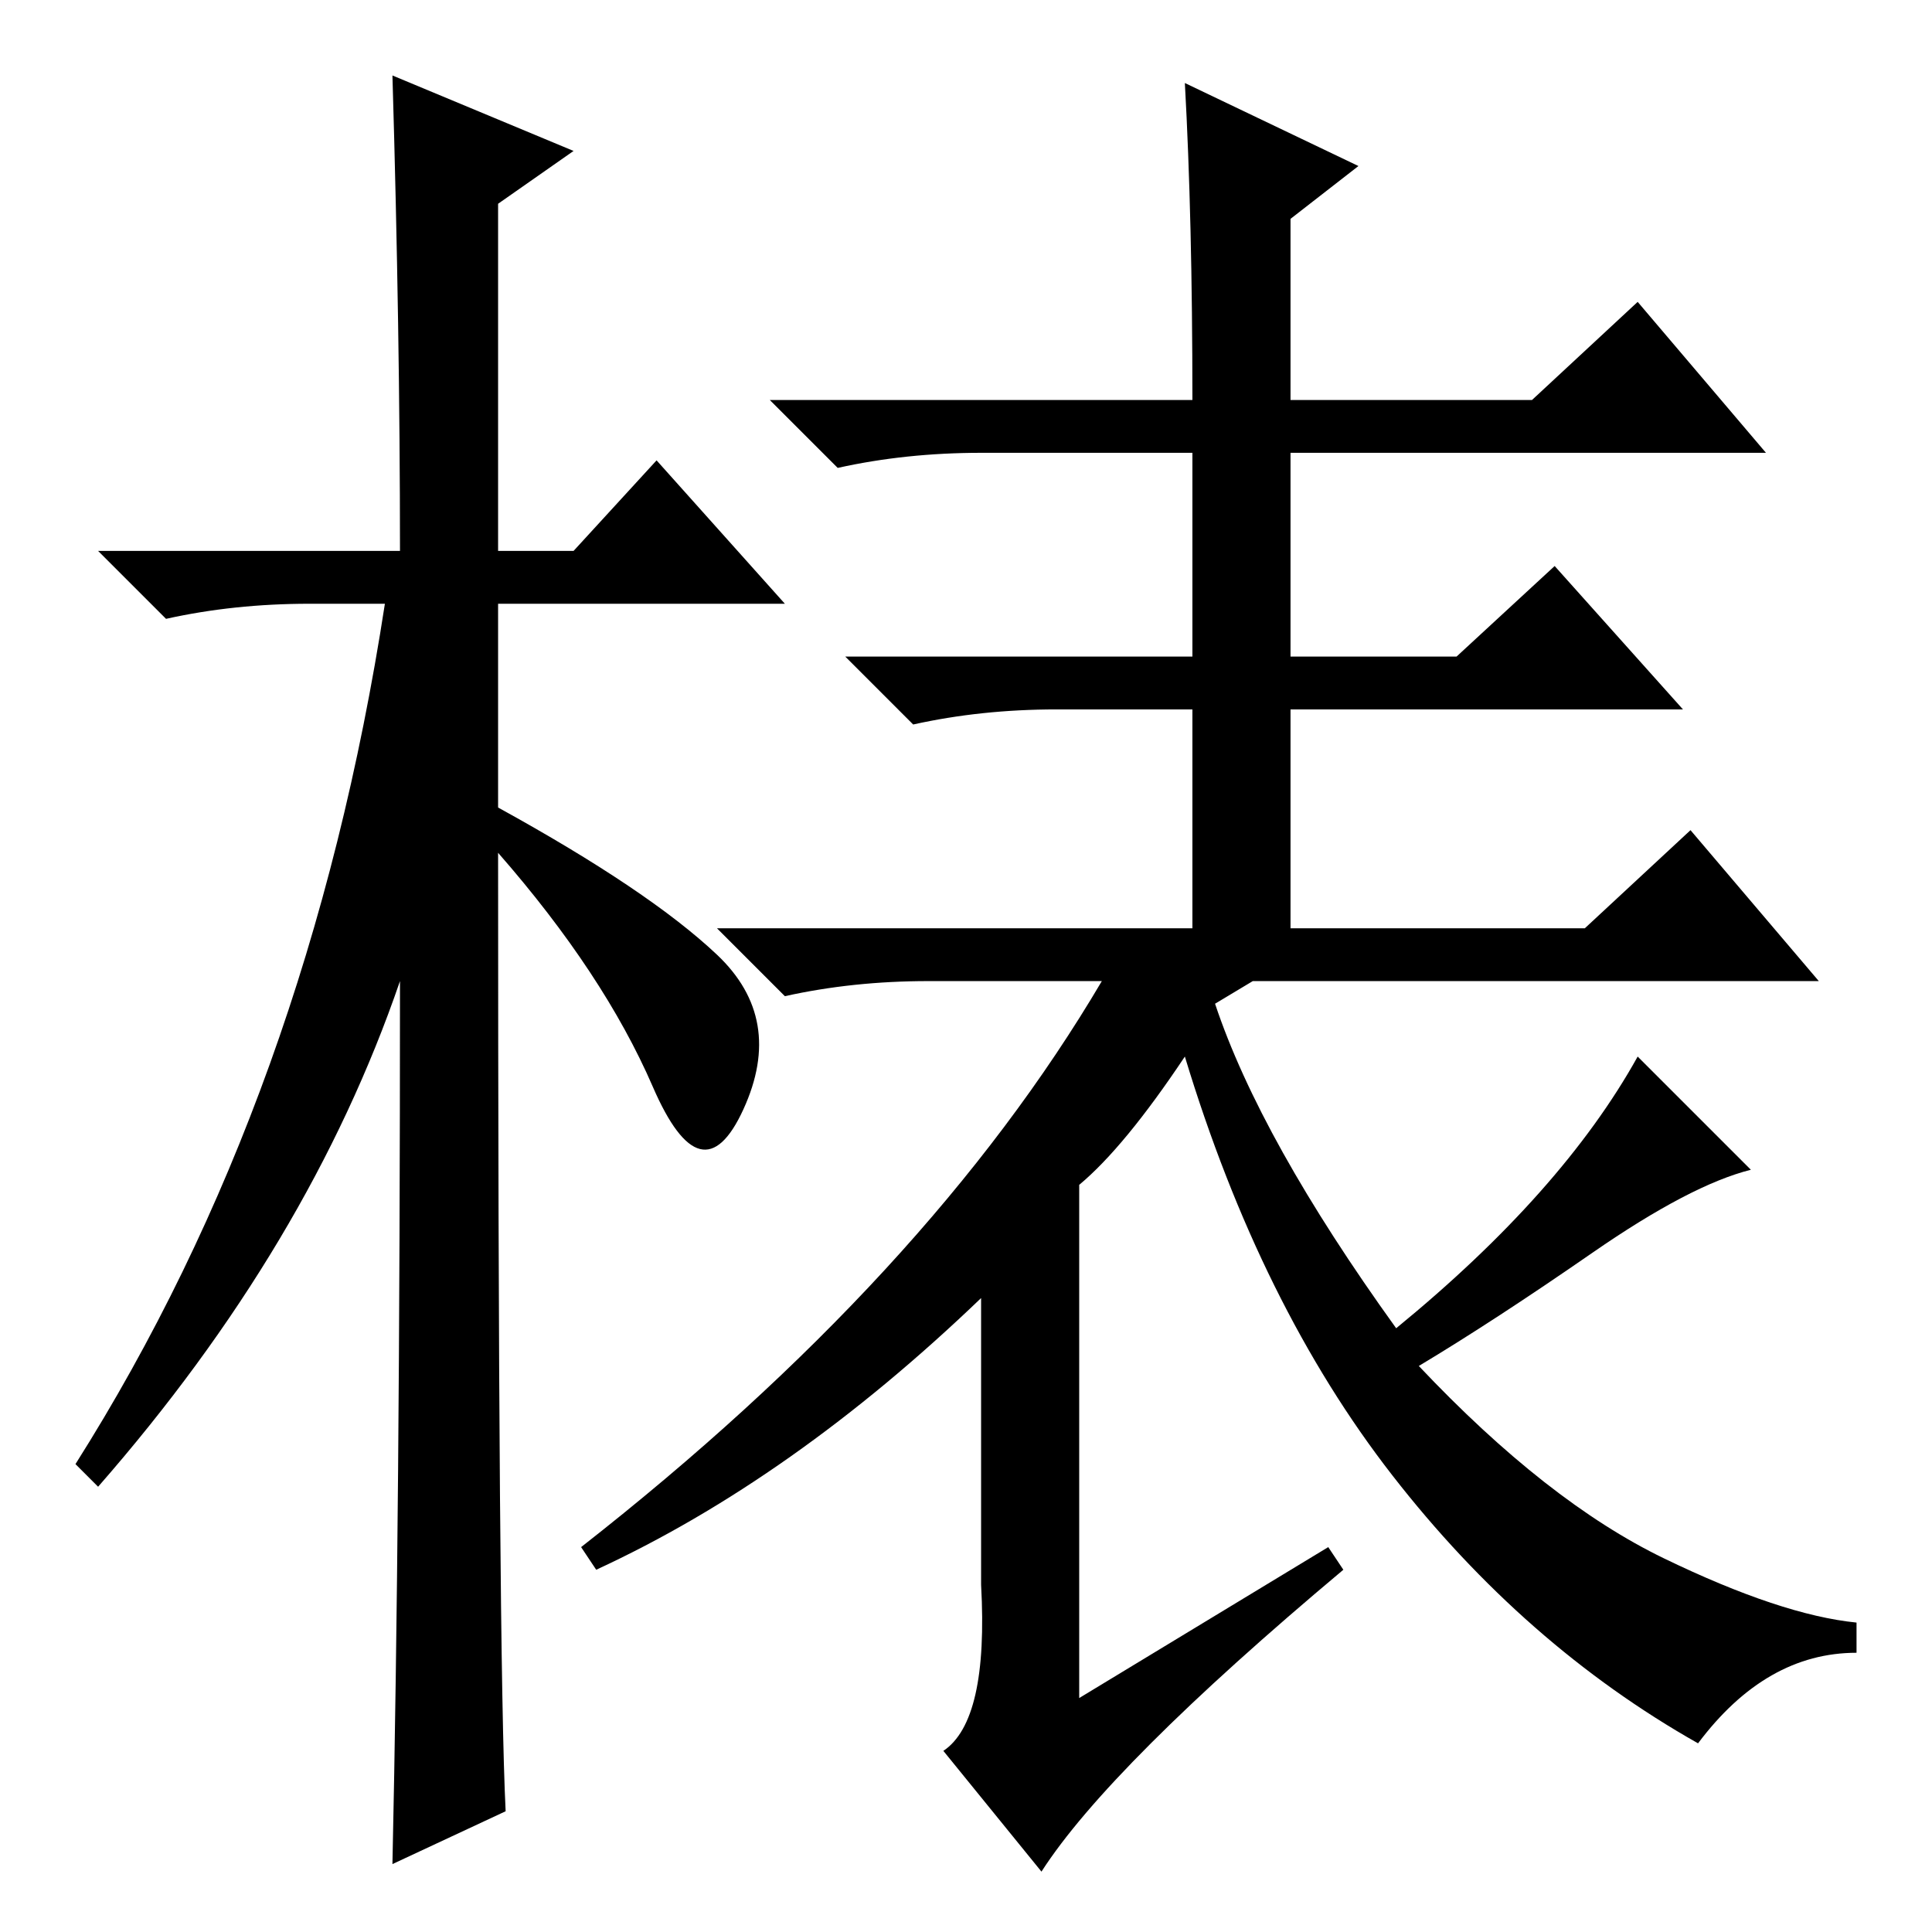 <?xml version="1.0" standalone="no"?>
<!DOCTYPE svg PUBLIC "-//W3C//DTD SVG 1.1//EN" "http://www.w3.org/Graphics/SVG/1.1/DTD/svg11.dtd" >
<svg xmlns="http://www.w3.org/2000/svg" xmlns:xlink="http://www.w3.org/1999/xlink" version="1.1" viewBox="0 -36 256 256">
  <g transform="matrix(1 0 0 -1 0 220)">
   <path fill="currentColor"
d="M67 16l-15 -7q1 46 1 117q-12 -35 -40 -67l-3 3q31 49 41 114h-10q-10 0 -19 -2l-9 9h40q0 29 -1 63l24 -10l-10 -7v-46h10l11 12l17 -19h-38v-27q20 -11 29 -19.5t3.5 -20.5t-12 3t-20.5 31q0 -107 1 -127zM157 245l23 -11l-9 -7v-24h32l14 13l17 -20h-63v-27h22l13 12
l17 -19h-52v-29h39l14 13l17 -20h-75l-5 -3q6 -18 24 -43q22 18 32 36l15 -15q-8 -2 -21 -11t-23 -15q17 -18 32.5 -25.5t25.5 -8.5v-4q-12 0 -21 -12q-23 13 -40.5 35.5t-27.5 55.5q-8 -12 -14 -17v-68l33 20l2 -3q-31 -26 -40 -40l-13 16q6 4 5 22v38q-25 -24 -51 -36
l-2 3q46 36 69 75h-23q-10 0 -19 -2l-9 9h63v29h-18q-10 0 -19 -2l-9 9h46v27h-28q-10 0 -19 -2l-9 9h56q0 24 -1 42z" />
  </g>

</svg>

